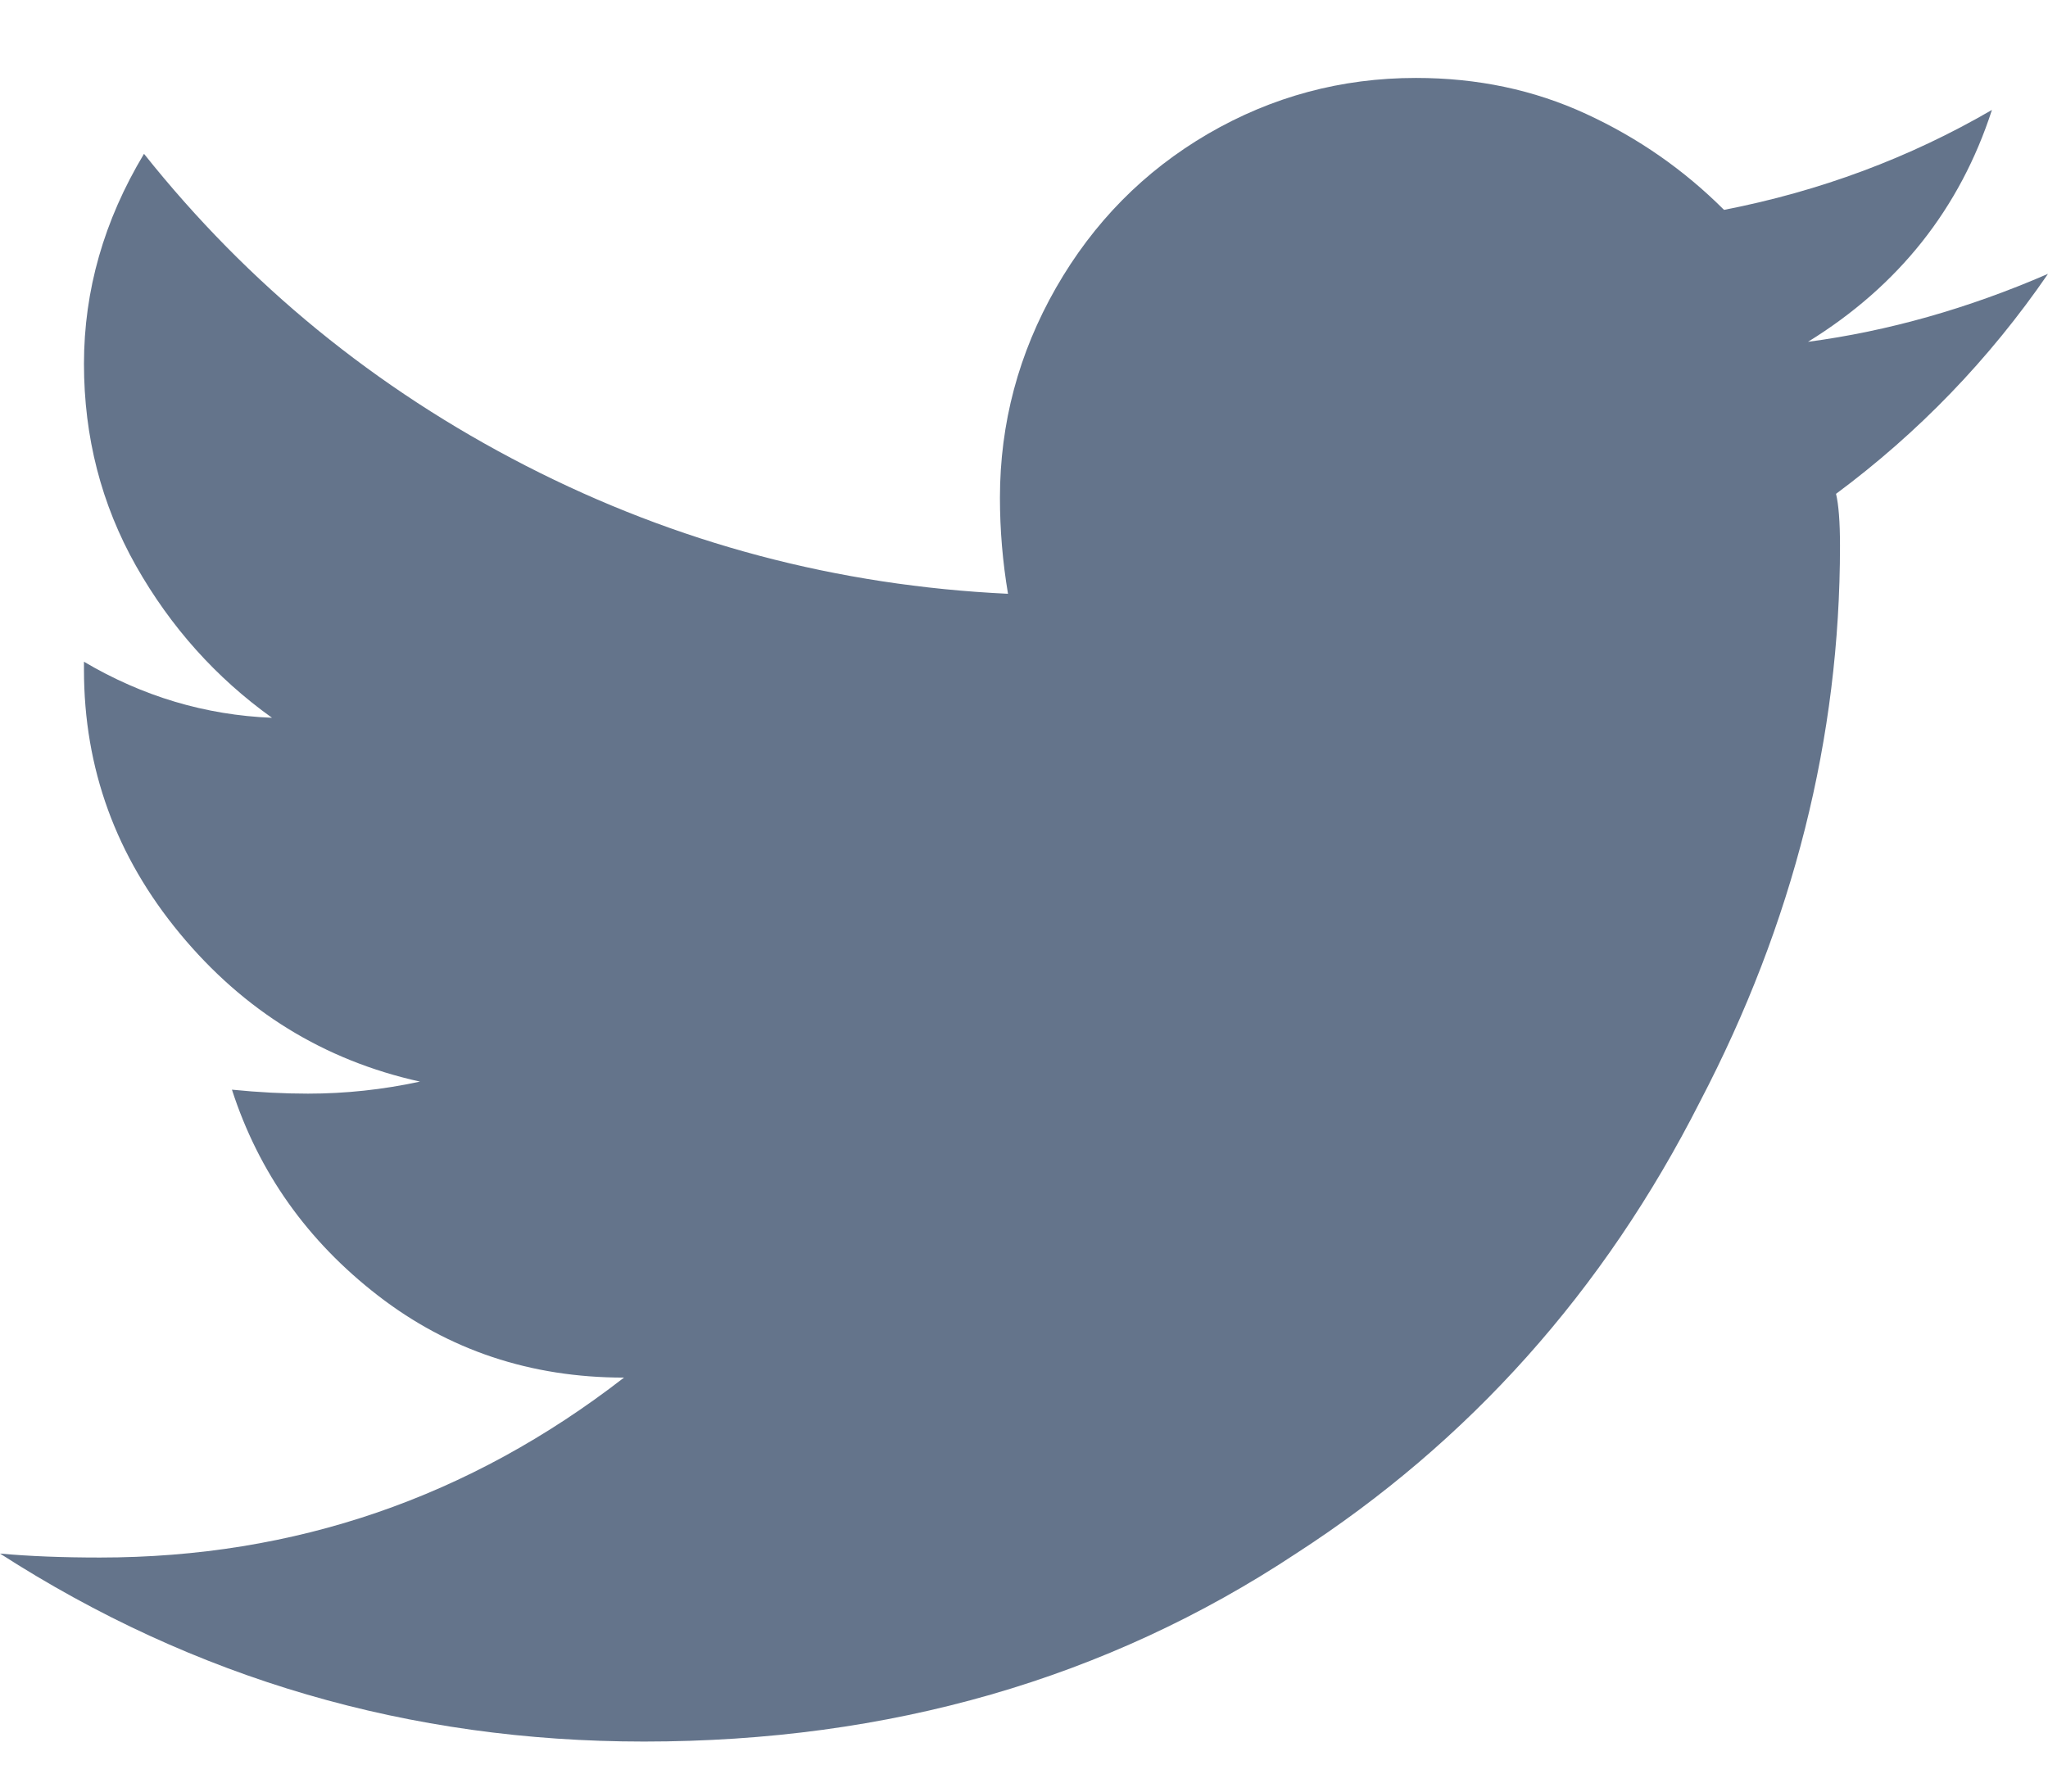 <svg width="16" height="14" viewBox="0 0 16 14" fill="none" xmlns="http://www.w3.org/2000/svg">
<path d="M14.344 3.859C14.364 3.942 14.375 4.077 14.375 4.265C14.375 5.765 14.01 7.213 13.281 8.609C12.531 10.088 11.479 11.265 10.125 12.14C8.646 13.119 6.948 13.609 5.031 13.609C3.198 13.609 1.521 13.119 0 12.14C0.229 12.161 0.49 12.171 0.781 12.171C2.302 12.171 3.667 11.702 4.875 10.765C4.146 10.765 3.505 10.551 2.953 10.124C2.401 9.697 2.021 9.161 1.812 8.515C2.021 8.536 2.219 8.546 2.406 8.546C2.698 8.546 2.99 8.515 3.281 8.452C2.531 8.286 1.906 7.9 1.406 7.296C0.906 6.692 0.656 6.005 0.656 5.234V5.171C1.115 5.442 1.604 5.588 2.125 5.609C1.688 5.296 1.333 4.9 1.062 4.421C0.792 3.942 0.656 3.416 0.656 2.843C0.656 2.27 0.812 1.723 1.125 1.202C1.938 2.223 2.932 3.036 4.109 3.64C5.286 4.244 6.542 4.577 7.875 4.64C7.833 4.39 7.812 4.14 7.812 3.89C7.812 3.307 7.958 2.76 8.25 2.249C8.542 1.739 8.937 1.338 9.437 1.046C9.937 0.755 10.479 0.609 11.062 0.609C11.542 0.609 11.984 0.702 12.391 0.89C12.797 1.077 13.156 1.327 13.469 1.64C14.219 1.494 14.917 1.234 15.562 0.859C15.312 1.63 14.833 2.234 14.125 2.671C14.75 2.588 15.375 2.411 16 2.14C15.542 2.807 14.989 3.38 14.344 3.859Z" fill="#64748B"/>
</svg>
